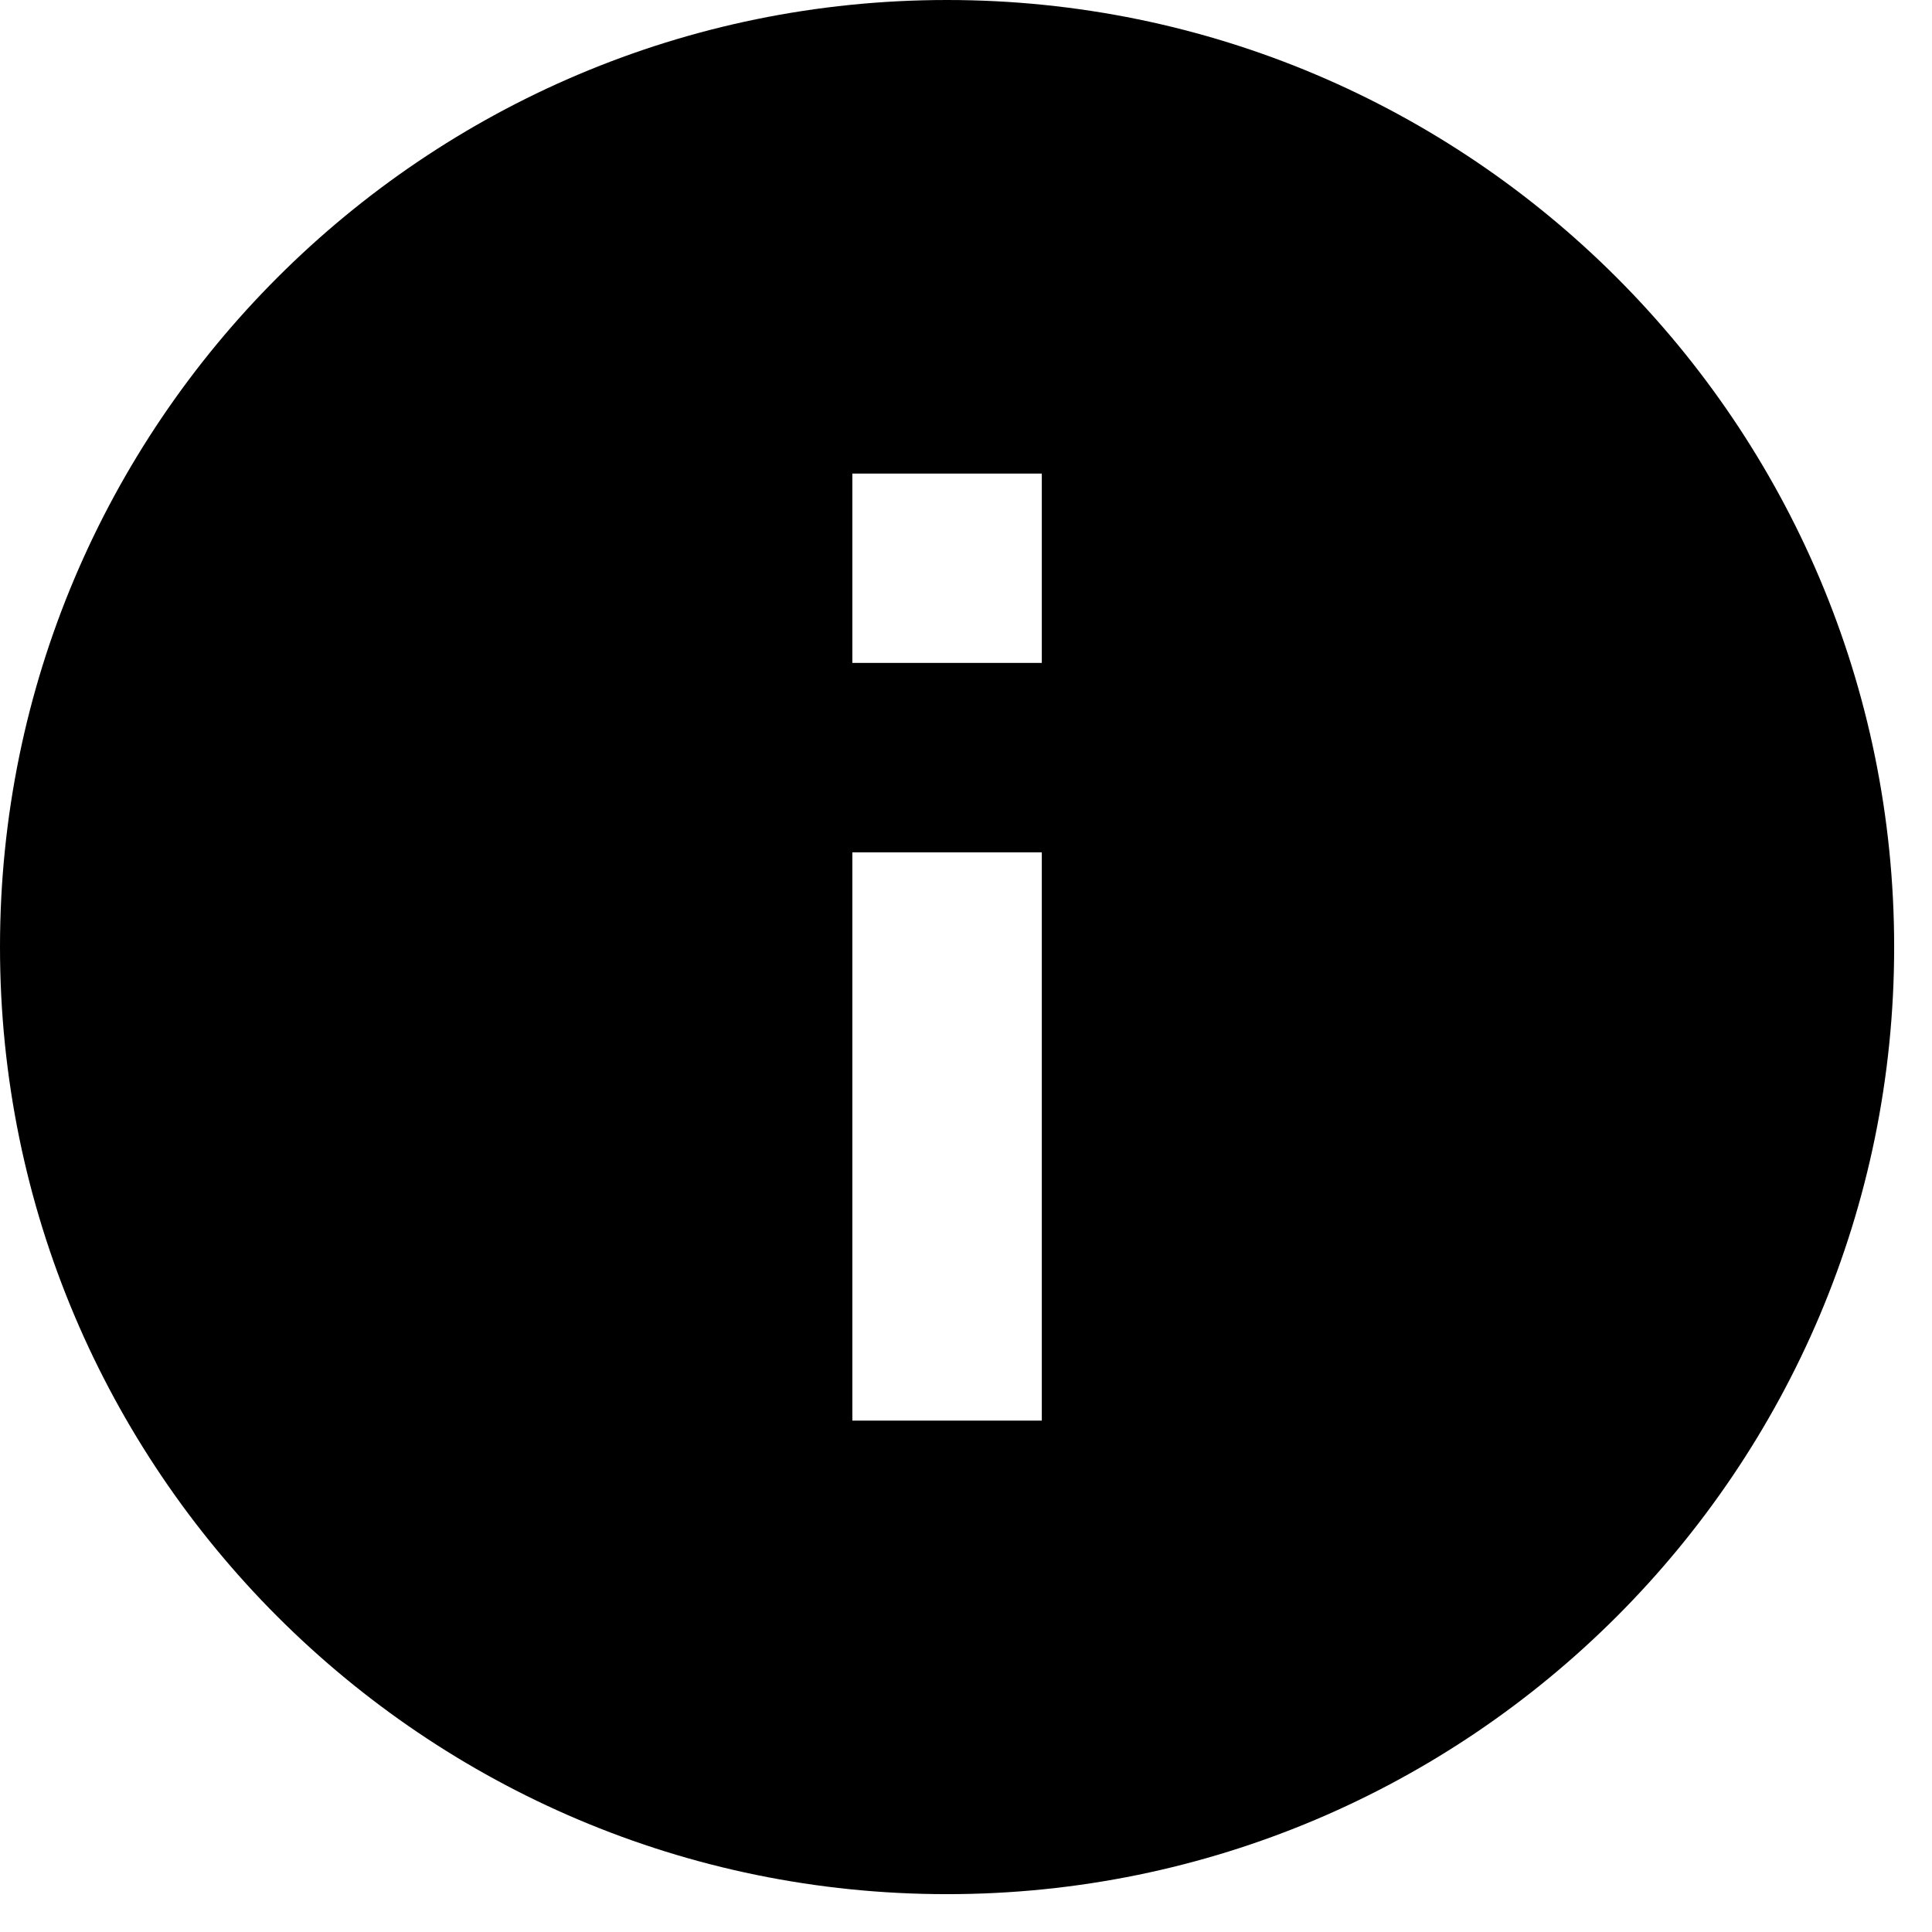 <?xml version="1.0" encoding="UTF-8"?>
<svg width="17px" height="17px" viewBox="0 0 17 17" version="1.1" xmlns="http://www.w3.org/2000/svg" xmlns:xlink="http://www.w3.org/1999/xlink">
    <!-- Generator: Sketch 58 (84663) - https://sketch.com -->
    <title>info</title>
    <desc>Created with Sketch.</desc>
    <g id="Page-1" stroke="none" stroke-width="1" fill="none" fill-rule="evenodd">
        <g id="Artboard-Copy-8" transform="translate(-549, -846)" fill="currentColor" fill-rule="nonzero">
            <g id="Group-2" transform="translate(539, 835)">
                <path d="M18.333,11 C13.733,11 10,14.733 10,19.333 C10,23.933 13.733,27.667 18.333,27.667 C22.933,27.667 26.667,23.933 26.667,19.333 C26.667,14.733 22.933,11 18.333,11 Z M19.167,23.5 L17.5,23.5 L17.5,18.5 L19.167,18.5 L19.167,23.5 Z M19.167,16.833 L17.5,16.833 L17.5,15.167 L19.167,15.167 L19.167,16.833 Z" id="info"></path>
            </g>
        </g>
    </g>
</svg>

